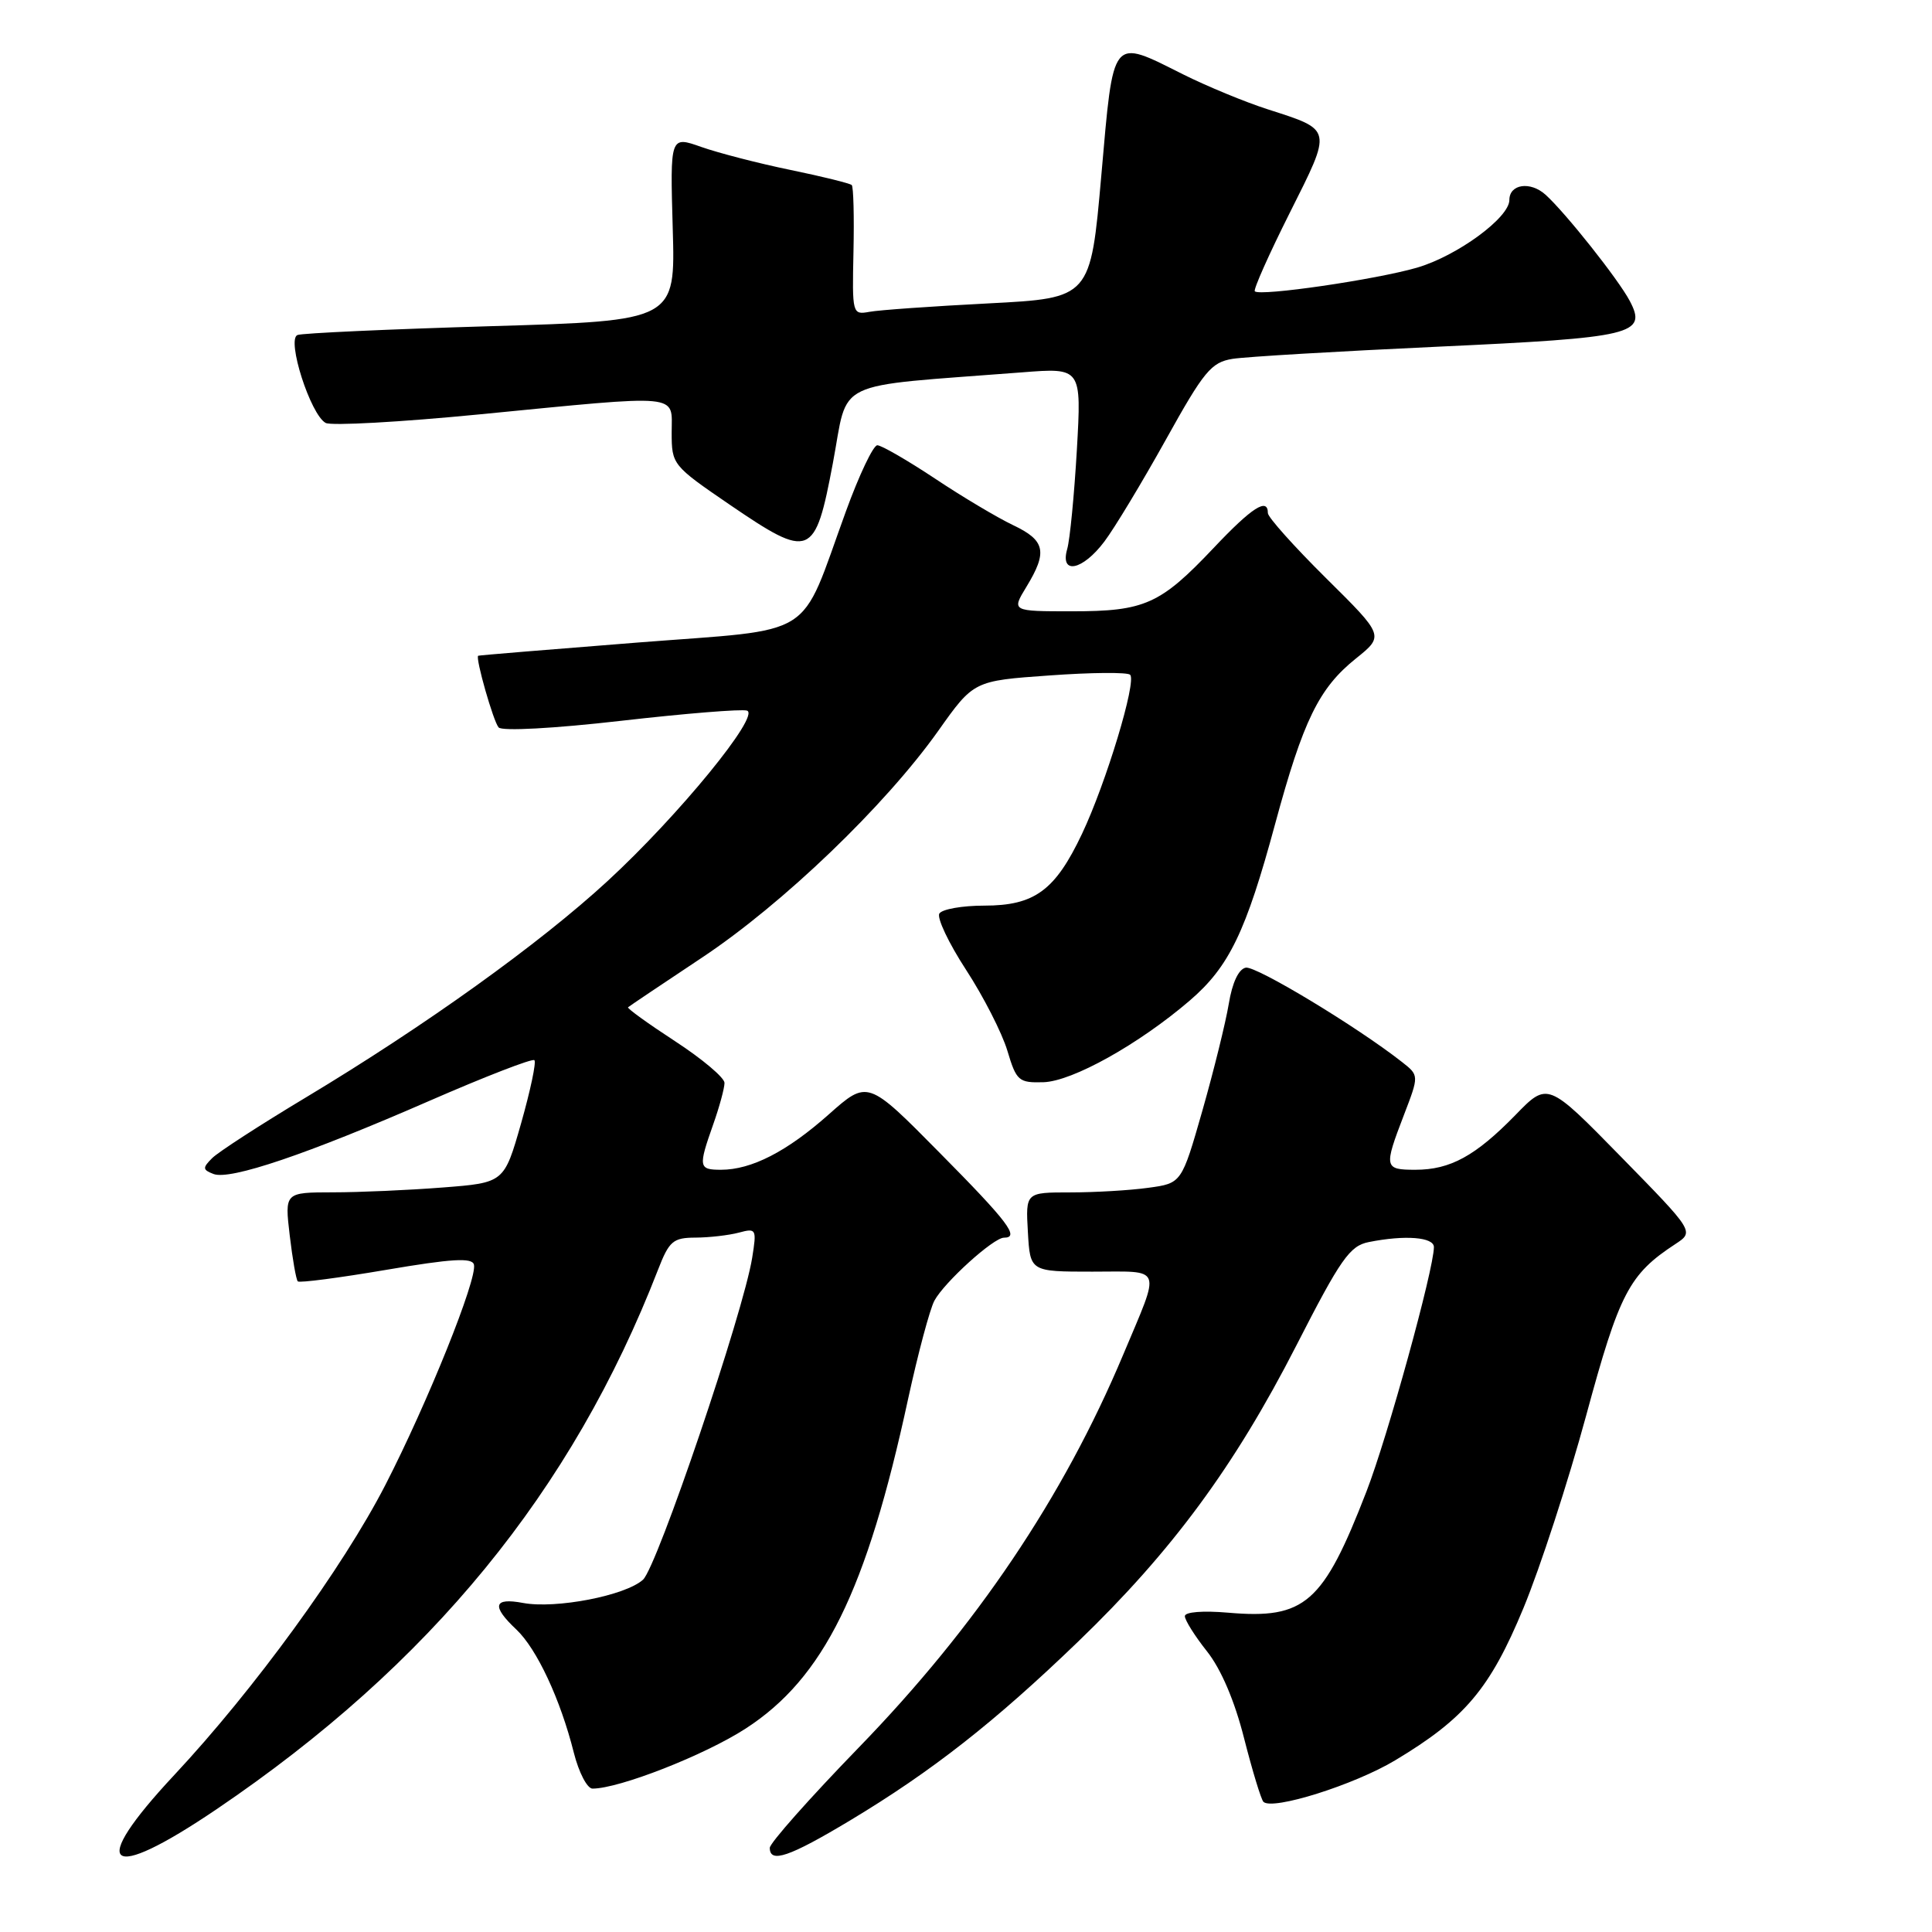 <?xml version="1.0" encoding="UTF-8" standalone="no"?>
<!DOCTYPE svg PUBLIC "-//W3C//DTD SVG 1.1//EN" "http://www.w3.org/Graphics/SVG/1.1/DTD/svg11.dtd" >
<svg xmlns="http://www.w3.org/2000/svg" xmlns:xlink="http://www.w3.org/1999/xlink" version="1.1" viewBox="0 0 256 256">
 <g >
 <path fill="currentColor"
d=" M 28.70 239.73 C 57.00 220.57 75.81 197.59 87.19 168.25 C 88.67 164.44 89.18 164.00 92.17 163.99 C 94.00 163.98 96.58 163.68 97.90 163.33 C 100.21 162.71 100.28 162.84 99.67 166.65 C 98.51 173.90 87.08 207.62 85.20 209.32 C 82.87 211.43 73.65 213.21 69.31 212.40 C 65.38 211.66 65.10 212.80 68.42 215.92 C 71.13 218.48 74.26 225.17 76.04 232.26 C 76.70 234.87 77.81 237.00 78.51 237.00 C 82.05 237.00 93.35 232.57 98.78 229.06 C 109.15 222.36 114.82 210.86 120.33 185.36 C 121.64 179.35 123.20 173.50 123.81 172.35 C 125.12 169.91 131.64 164.00 133.03 164.00 C 135.16 164.00 133.60 161.93 124.48 152.72 C 114.97 143.09 114.97 143.09 109.81 147.67 C 104.27 152.59 99.58 155.00 95.53 155.00 C 92.57 155.00 92.51 154.64 94.50 149.00 C 95.33 146.66 96.00 144.18 96.00 143.49 C 96.00 142.80 93.06 140.32 89.47 137.98 C 85.88 135.64 83.07 133.61 83.22 133.47 C 83.37 133.33 87.78 130.37 93.00 126.90 C 103.71 119.79 117.27 106.77 124.31 96.86 C 129.02 90.21 129.02 90.21 139.07 89.50 C 144.59 89.10 149.40 89.06 149.75 89.41 C 150.63 90.30 146.56 103.76 143.37 110.49 C 139.82 117.99 137.09 120.00 130.42 120.00 C 127.51 120.00 124.83 120.47 124.47 121.05 C 124.12 121.62 125.71 124.98 128.01 128.51 C 130.31 132.04 132.77 136.86 133.48 139.22 C 134.68 143.23 134.98 143.49 138.26 143.40 C 142.10 143.28 150.90 138.37 157.66 132.57 C 162.86 128.10 165.09 123.49 168.96 109.18 C 172.68 95.45 174.76 91.19 179.66 87.26 C 183.42 84.24 183.42 84.24 175.71 76.61 C 171.47 72.41 168.00 68.53 168.00 67.99 C 168.00 65.88 165.90 67.22 160.82 72.60 C 153.74 80.08 151.69 81.00 142.06 81.00 C 134.03 81.00 134.03 81.00 136.01 77.75 C 138.83 73.12 138.51 71.61 134.25 69.59 C 132.19 68.61 127.51 65.83 123.87 63.40 C 120.22 60.98 116.79 59.00 116.25 59.00 C 115.71 59.00 113.84 62.94 112.09 67.75 C 105.82 84.96 108.52 83.26 84.49 85.14 C 72.95 86.05 63.44 86.83 63.36 86.89 C 62.97 87.18 65.38 95.62 66.07 96.39 C 66.53 96.90 73.40 96.53 82.30 95.51 C 90.78 94.54 98.29 93.93 98.98 94.16 C 100.80 94.77 89.90 108.09 80.51 116.74 C 71.47 125.07 56.32 135.93 40.54 145.41 C 34.51 149.03 28.92 152.65 28.11 153.46 C 26.82 154.75 26.84 155.00 28.29 155.56 C 30.49 156.40 40.66 152.96 56.92 145.86 C 64.30 142.64 70.55 140.22 70.81 140.48 C 71.08 140.74 70.28 144.50 69.05 148.84 C 66.80 156.72 66.80 156.72 58.65 157.35 C 54.17 157.70 47.63 157.99 44.11 157.99 C 37.72 158.00 37.72 158.00 38.39 163.70 C 38.76 166.83 39.24 169.58 39.46 169.79 C 39.68 170.01 44.95 169.32 51.18 168.26 C 59.87 166.78 62.57 166.62 62.80 167.57 C 63.27 169.45 56.64 185.92 51.05 196.79 C 45.42 207.73 33.68 223.86 23.10 235.19 C 11.53 247.57 14.08 249.63 28.70 239.73 Z  M 112.62 241.23 C 123.49 234.70 131.81 228.17 142.86 217.52 C 155.28 205.56 163.57 194.31 171.75 178.33 C 177.65 166.79 178.85 165.08 181.37 164.58 C 186.17 163.62 190.00 163.92 190.00 165.25 C 189.99 168.19 183.86 190.43 181.06 197.64 C 175.32 212.47 172.92 214.57 162.75 213.69 C 159.38 213.40 157.00 213.59 157.00 214.15 C 157.00 214.68 158.32 216.78 159.93 218.81 C 161.79 221.15 163.60 225.38 164.85 230.34 C 165.95 234.65 167.10 238.43 167.41 238.75 C 168.59 239.92 179.44 236.51 184.87 233.25 C 194.11 227.71 197.44 223.76 201.86 213.09 C 204.06 207.79 207.80 196.31 210.17 187.58 C 214.58 171.31 215.86 168.86 222.00 164.84 C 224.50 163.20 224.50 163.20 214.79 153.28 C 205.07 143.35 205.07 143.35 200.79 147.76 C 195.52 153.16 192.17 155.00 187.55 155.00 C 183.41 155.00 183.35 154.71 186.02 147.76 C 188.04 142.50 188.04 142.50 185.77 140.72 C 179.81 136.04 166.43 127.96 165.07 128.22 C 164.12 128.41 163.28 130.21 162.82 133.01 C 162.41 135.48 160.84 141.84 159.33 147.14 C 156.57 156.79 156.57 156.79 152.15 157.39 C 149.71 157.73 145.06 158.00 141.81 158.00 C 135.90 158.00 135.90 158.00 136.20 163.25 C 136.50 168.50 136.50 168.50 144.74 168.50 C 154.20 168.50 153.85 167.54 148.83 179.50 C 140.90 198.39 129.37 215.51 113.75 231.60 C 107.29 238.26 102.00 244.22 102.00 244.85 C 102.00 246.94 104.59 246.05 112.62 241.23 Z  M 146.34 71.75 C 147.69 69.96 151.34 63.90 154.47 58.28 C 159.53 49.17 160.49 48.01 163.32 47.55 C 165.07 47.27 177.30 46.55 190.50 45.94 C 216.47 44.74 218.29 44.31 215.95 39.87 C 214.46 37.04 207.44 28.19 204.79 25.80 C 202.77 23.98 200.00 24.39 200.00 26.50 C 200.00 28.85 193.07 33.92 187.75 35.47 C 182.30 37.05 166.95 39.29 166.27 38.60 C 166.05 38.39 168.14 33.70 170.90 28.20 C 176.55 16.94 176.62 17.27 168.00 14.49 C 164.97 13.52 159.93 11.43 156.78 9.86 C 147.18 5.06 147.57 4.58 145.93 23.25 C 144.50 39.50 144.50 39.50 131.00 40.20 C 123.58 40.58 116.47 41.08 115.20 41.32 C 112.94 41.73 112.91 41.60 113.09 33.34 C 113.19 28.72 113.09 24.75 112.86 24.52 C 112.63 24.30 108.98 23.39 104.75 22.52 C 100.52 21.65 95.19 20.27 92.92 19.47 C 88.79 18.01 88.79 18.01 89.14 30.26 C 89.50 42.50 89.50 42.50 65.05 43.22 C 51.60 43.62 40.07 44.14 39.42 44.39 C 37.94 44.96 41.14 54.95 43.15 56.04 C 43.89 56.44 53.05 55.93 63.50 54.91 C 90.68 52.26 89.00 52.10 89.00 57.31 C 89.00 61.56 89.11 61.69 96.67 66.86 C 107.39 74.17 107.99 73.93 110.36 61.37 C 112.50 50.06 109.87 51.32 135.41 49.34 C 143.31 48.72 143.31 48.72 142.69 59.61 C 142.34 65.60 141.77 71.51 141.41 72.75 C 140.42 76.21 143.45 75.60 146.34 71.75 Z "/>
</g>
</svg>